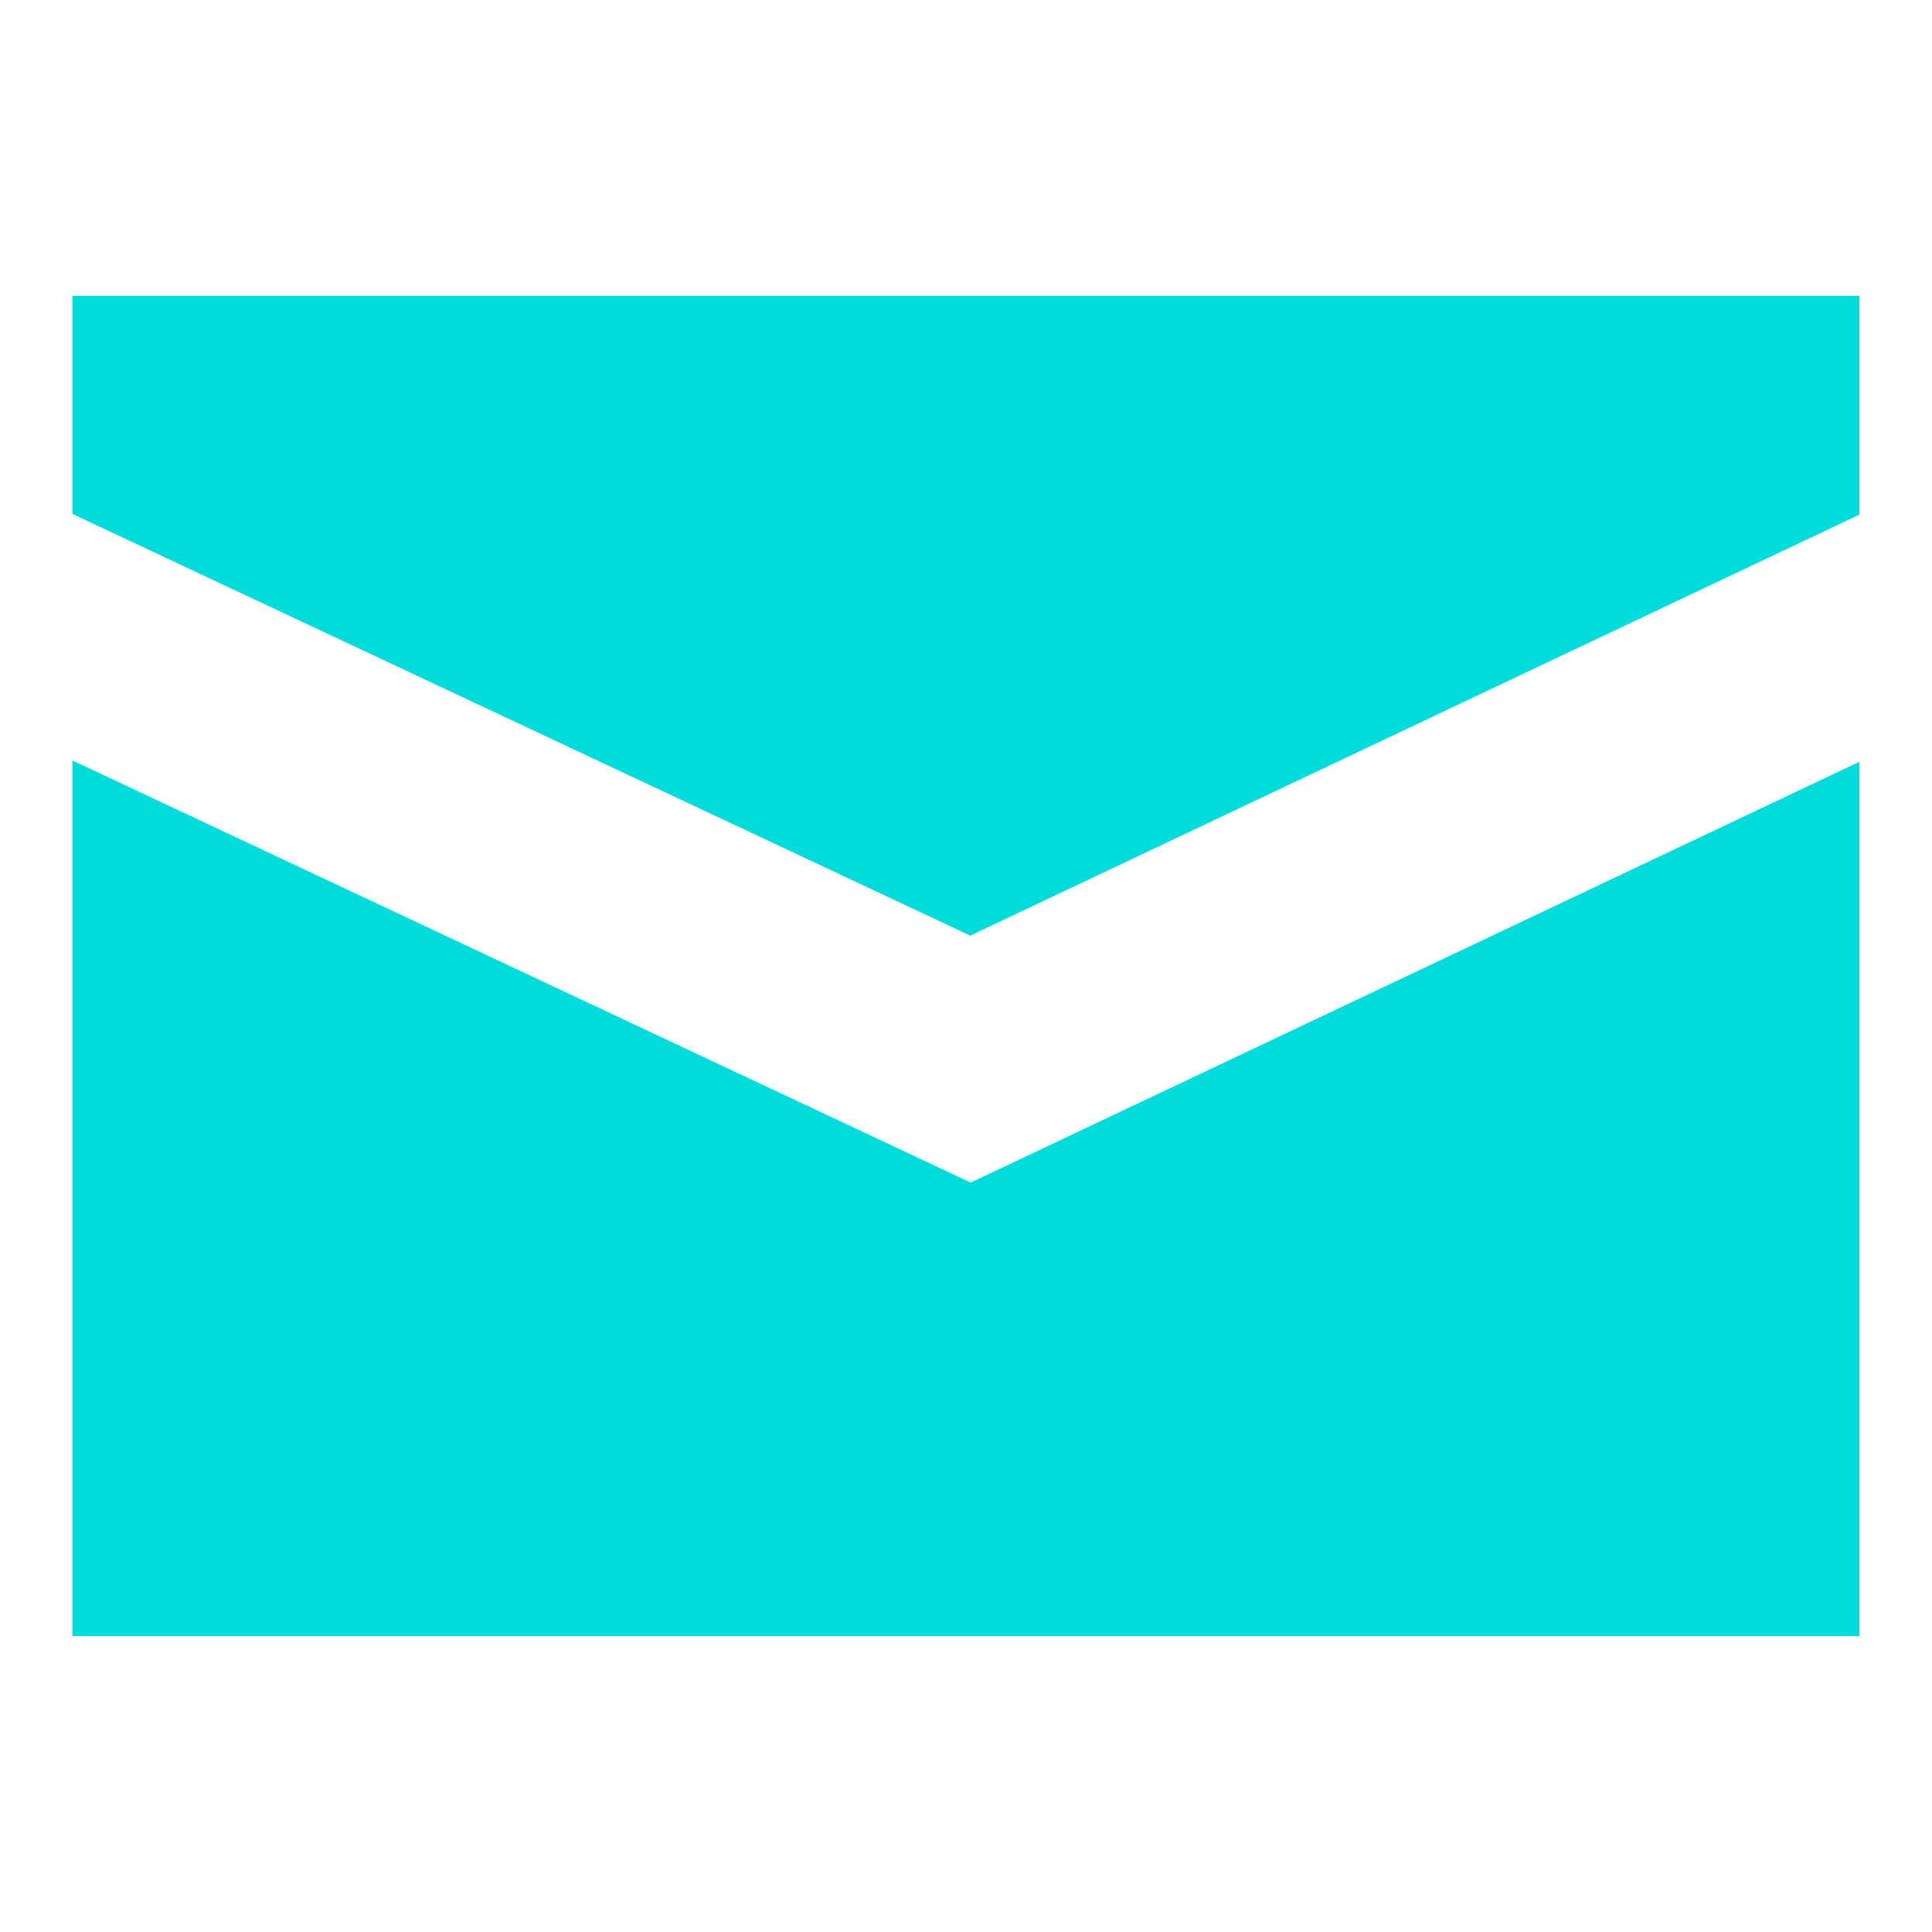 <?xml version="1.0" encoding="UTF-8" standalone="no"?>
<!-- Created with Inkscape (http://www.inkscape.org/) -->

<svg
   xmlns:dc="http://purl.org/dc/elements/1.1/"
   xmlns:cc="http://creativecommons.org/ns#"
   xmlns:rdf="http://www.w3.org/1999/02/22-rdf-syntax-ns#"
   xmlns:svg="http://www.w3.org/2000/svg"
   xmlns="http://www.w3.org/2000/svg"
   xmlns:sodipodi="http://sodipodi.sourceforge.net/DTD/sodipodi-0.dtd"
   xmlns:inkscape="http://www.inkscape.org/namespaces/inkscape"
   width="42"
   height="42"
   id="svg2"
   sodipodi:version="0.32"
   inkscape:version="0.91pre1 r13432"
   sodipodi:docname="email.svg"
   inkscape:output_extension="org.inkscape.output.svg.inkscape"
   version="1.1"
   viewBox="0 0 42 42">
  <defs
     id="defs4" />
  <sodipodi:namedview
     id="base"
     pagecolor="#ffffff"
     bordercolor="#666666"
     borderopacity="1.0"
     inkscape:pageopacity="0.0"
     inkscape:pageshadow="2"
     inkscape:zoom="2.6168823"
     inkscape:cx="47.272245"
     inkscape:cy="-31.936246"
     inkscape:document-units="px"
     inkscape:current-layer="layer1"
     inkscape:window-width="1598"
     inkscape:window-height="879"
     inkscape:window-x="0"
     inkscape:window-y="19"
     showgrid="false"
     fit-margin-top="0"
     fit-margin-left="0"
     fit-margin-right="0"
     fit-margin-bottom="0"
     inkscape:window-maximized="0" />
  <g
     inkscape:label="Capa 1"
     inkscape:groupmode="layer"
     id="layer1"
     transform="translate(-293.551,-500.762)">
    <g
       style="fill:#00dcdc;fill-opacity:1"
       transform="matrix(1.214,0,0,1.214,295.125,507.193)"
       id="g14128-8-3">
      <g
         style="fill:#00dcdc;fill-opacity:1"
         id="Layer_1-4-6-5" />
      <g
         style="fill:#00dcdc;fill-opacity:1"
         id="mail-1-4">
        <g
           style="fill:#00dcdc;fill-opacity:1"
           id="g14116-0-7">
          <polygon
             style="fill:#00dcdc;fill-opacity:1"
             points="16.078,11.457 32,3.918 32,0 0,0 0,3.906 "
             id="polygon14118-1-5" />
          <polygon
             style="fill:#00dcdc;fill-opacity:1"
             points="16.086,15.879 0,8.32 0,24 32,24 32,8.344 "
             id="polygon14120-8-0" />
        </g>
      </g>
    </g>
  </g>
</svg>
